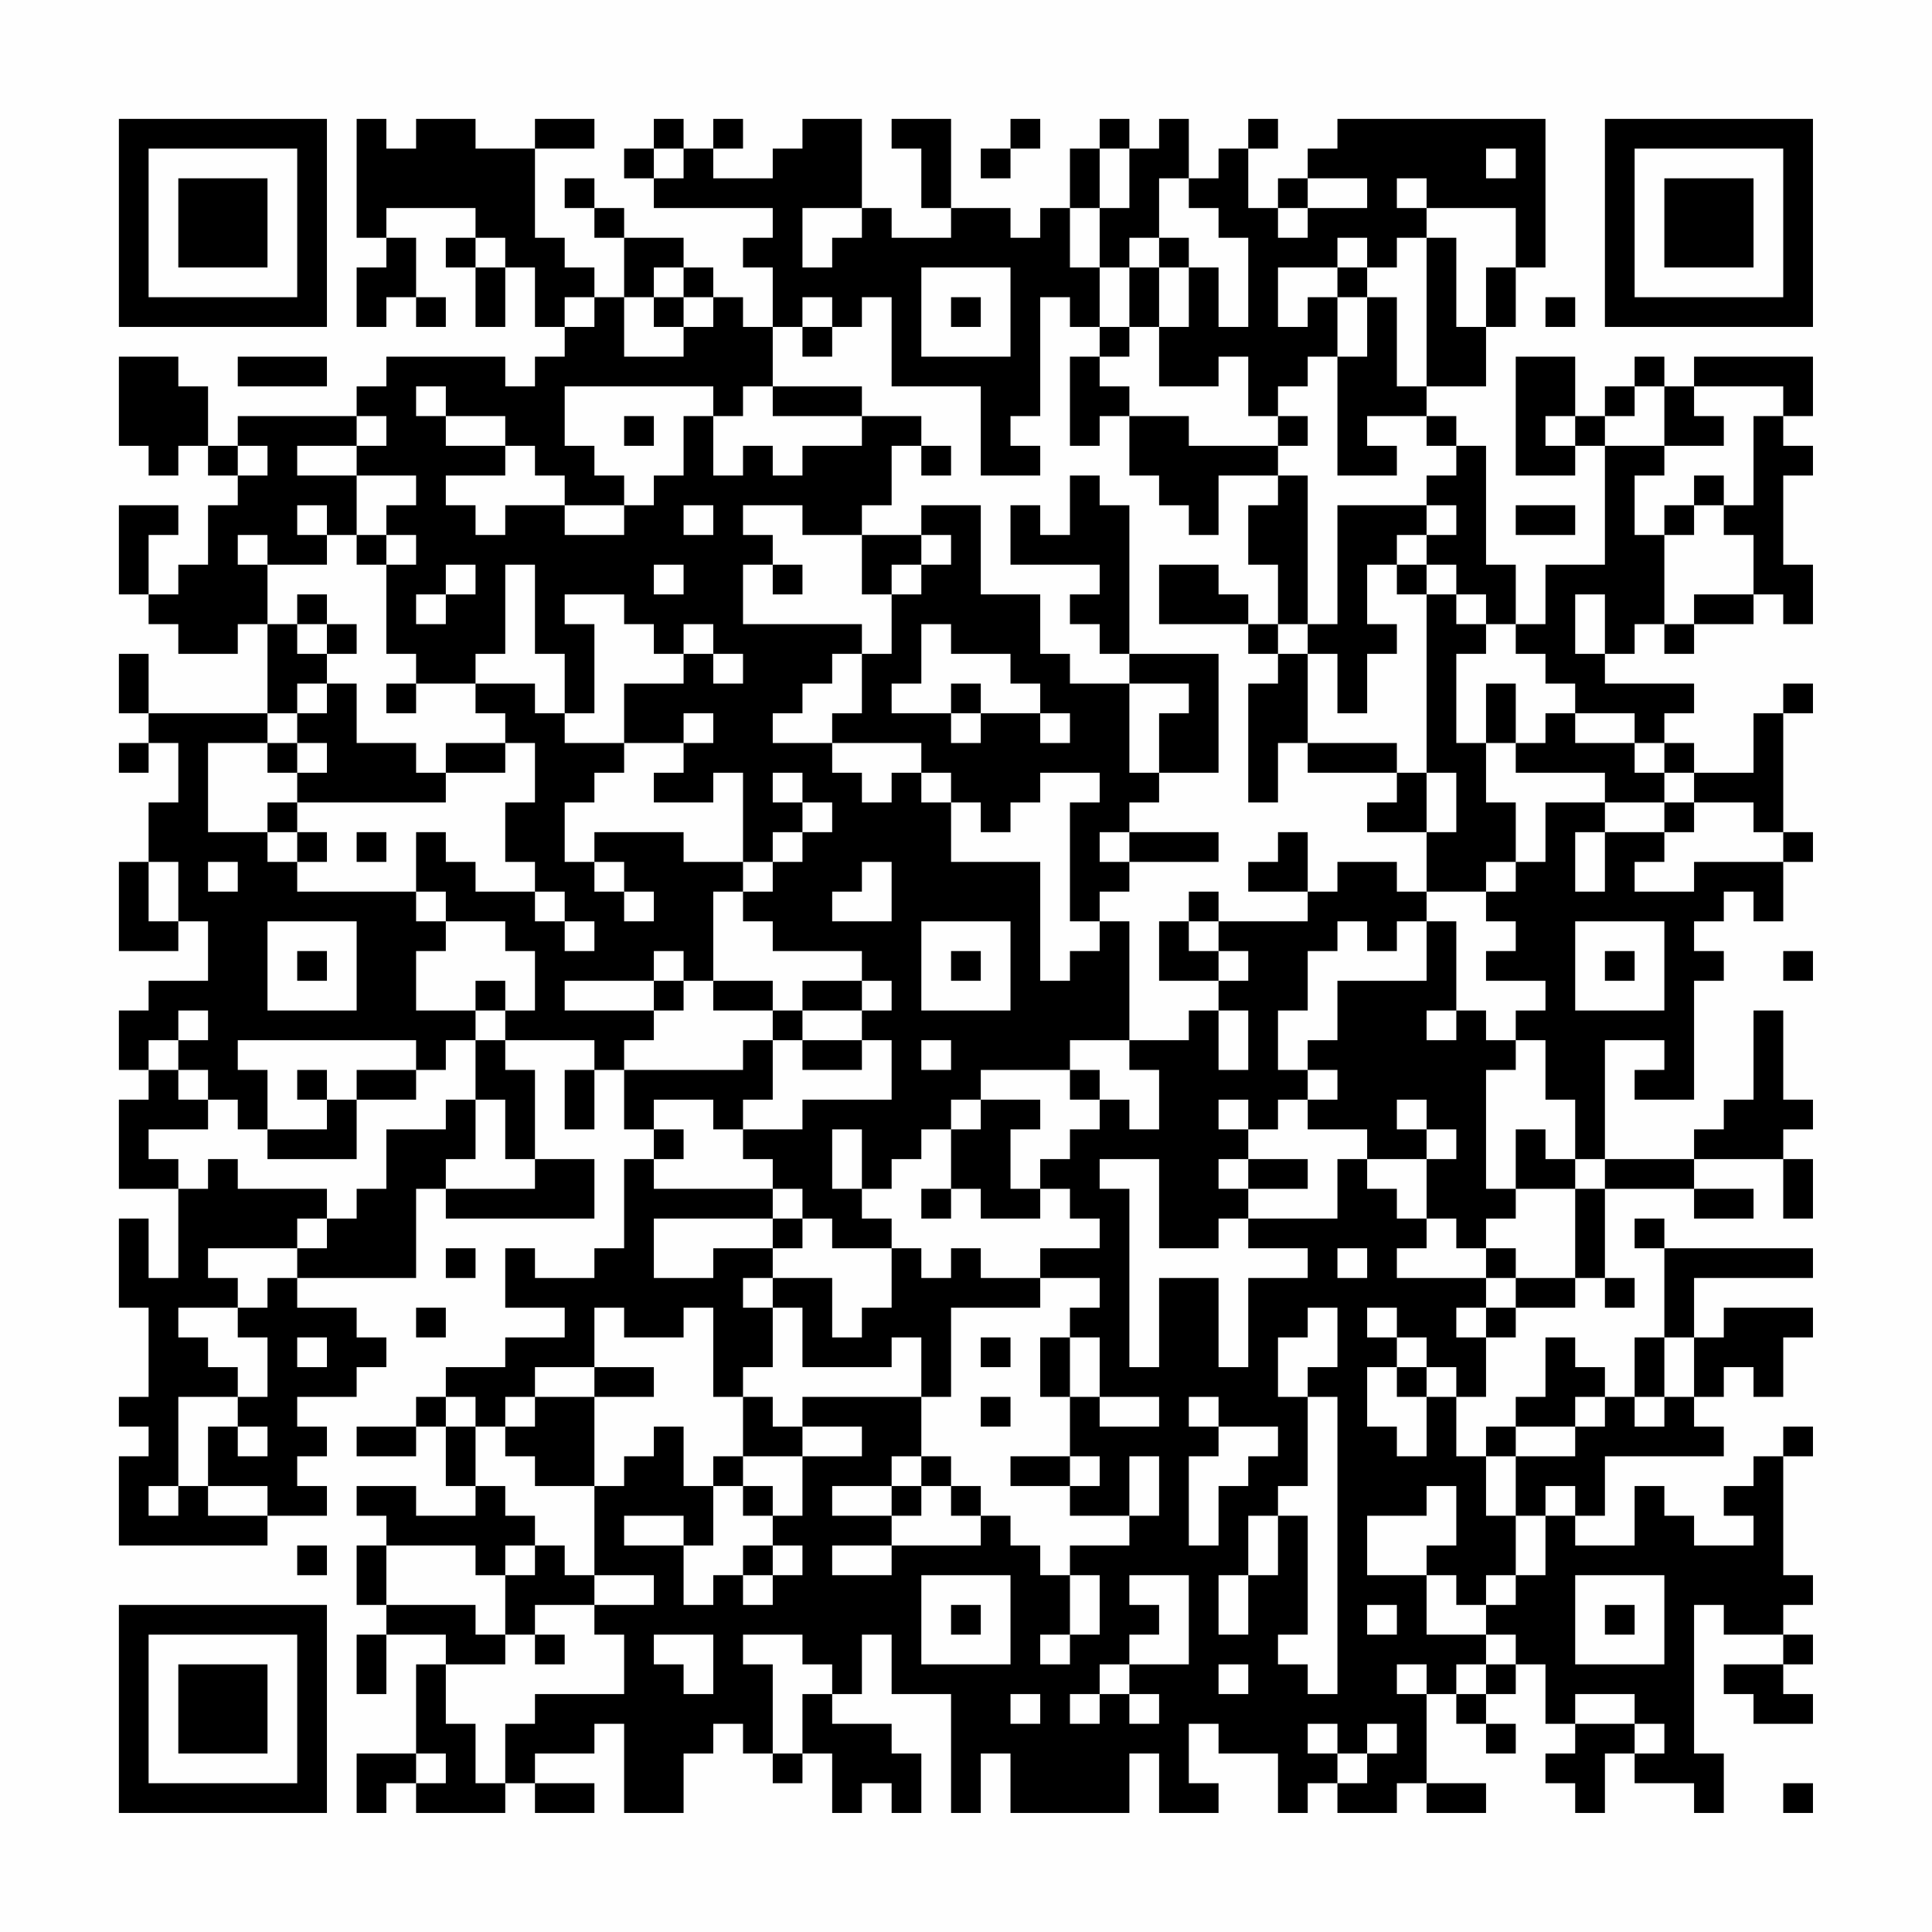 <?xml version="1.0" encoding="UTF-8"?>
<svg xmlns="http://www.w3.org/2000/svg" version="1.1" width="300" height="300" viewBox="0 0 300 300"><rect x="0" y="0" width="300" height="300" fill="#fefefe"/><g transform="scale(4.615)"><g transform="translate(4,4)"><path fill-rule="evenodd" d="M8 0L8 4L9 4L9 5L8 5L8 7L9 7L9 6L10 6L10 7L11 7L11 6L10 6L10 4L9 4L9 3L12 3L12 4L11 4L11 5L12 5L12 7L13 7L13 5L14 5L14 7L15 7L15 8L14 8L14 9L13 9L13 8L9 8L9 9L8 9L8 10L4 10L4 11L3 11L3 9L2 9L2 8L0 8L0 11L1 11L1 12L2 12L2 11L3 11L3 12L4 12L4 13L3 13L3 15L2 15L2 16L1 16L1 14L2 14L2 13L0 13L0 16L1 16L1 17L2 17L2 18L4 18L4 17L5 17L5 20L1 20L1 18L0 18L0 20L1 20L1 21L0 21L0 22L1 22L1 21L2 21L2 23L1 23L1 25L0 25L0 28L2 28L2 27L3 27L3 29L1 29L1 30L0 30L0 32L1 32L1 33L0 33L0 36L2 36L2 39L1 39L1 37L0 37L0 40L1 40L1 43L0 43L0 44L1 44L1 45L0 45L0 48L5 48L5 47L7 47L7 46L6 46L6 45L7 45L7 44L6 44L6 43L8 43L8 42L9 42L9 41L8 41L8 40L6 40L6 39L10 39L10 36L11 36L11 37L16 37L16 35L14 35L14 32L13 32L13 31L16 31L16 32L15 32L15 34L16 34L16 32L17 32L17 34L18 34L18 35L17 35L17 38L16 38L16 39L14 39L14 38L13 38L13 40L15 40L15 41L13 41L13 42L11 42L11 43L10 43L10 44L8 44L8 45L10 45L10 44L11 44L11 46L12 46L12 47L10 47L10 46L8 46L8 47L9 47L9 48L8 48L8 50L9 50L9 51L8 51L8 53L9 53L9 51L11 51L11 52L10 52L10 55L8 55L8 57L9 57L9 56L10 56L10 57L13 57L13 56L14 56L14 57L16 57L16 56L14 56L14 55L16 55L16 54L17 54L17 57L19 57L19 55L20 55L20 54L21 54L21 55L22 55L22 56L23 56L23 55L24 55L24 57L25 57L25 56L26 56L26 57L27 57L27 55L26 55L26 54L24 54L24 53L25 53L25 51L26 51L26 53L28 53L28 57L29 57L29 55L30 55L30 57L34 57L34 55L35 55L35 57L37 57L37 56L36 56L36 54L37 54L37 55L39 55L39 57L40 57L40 56L41 56L41 57L43 57L43 56L44 56L44 57L46 57L46 56L44 56L44 53L45 53L45 54L46 54L46 55L47 55L47 54L46 54L46 53L47 53L47 52L48 52L48 54L49 54L49 55L48 55L48 56L49 56L49 57L50 57L50 55L51 55L51 56L53 56L53 57L54 57L54 55L53 55L53 50L54 50L54 51L56 51L56 52L54 52L54 53L55 53L55 54L57 54L57 53L56 53L56 52L57 52L57 51L56 51L56 50L57 50L57 49L56 49L56 45L57 45L57 44L56 44L56 45L55 45L55 46L54 46L54 47L55 47L55 48L53 48L53 47L52 47L52 46L51 46L51 48L49 48L49 47L50 47L50 45L54 45L54 44L53 44L53 43L54 43L54 42L55 42L55 43L56 43L56 41L57 41L57 40L54 40L54 41L53 41L53 39L57 39L57 38L52 38L52 37L51 37L51 38L52 38L52 41L51 41L51 43L50 43L50 42L49 42L49 41L48 41L48 43L47 43L47 44L46 44L46 45L45 45L45 43L46 43L46 41L47 41L47 40L49 40L49 39L50 39L50 40L51 40L51 39L50 39L50 36L53 36L53 37L55 37L55 36L53 36L53 35L56 35L56 37L57 37L57 35L56 35L56 34L57 34L57 33L56 33L56 30L55 30L55 33L54 33L54 34L53 34L53 35L50 35L50 31L52 31L52 32L51 32L51 33L53 33L53 29L54 29L54 28L53 28L53 27L54 27L54 26L55 26L55 27L56 27L56 25L57 25L57 24L56 24L56 20L57 20L57 19L56 19L56 20L55 20L55 22L53 22L53 21L52 21L52 20L53 20L53 19L50 19L50 18L51 18L51 17L52 17L52 18L53 18L53 17L55 17L55 16L56 16L56 17L57 17L57 15L56 15L56 12L57 12L57 11L56 11L56 10L57 10L57 8L53 8L53 9L52 9L52 8L51 8L51 9L50 9L50 10L49 10L49 8L47 8L47 12L49 12L49 11L50 11L50 15L48 15L48 17L47 17L47 15L46 15L46 11L45 11L45 10L44 10L44 9L46 9L46 7L47 7L47 5L48 5L48 0L41 0L41 1L40 1L40 2L39 2L39 3L38 3L38 1L39 1L39 0L38 0L38 1L37 1L37 2L36 2L36 0L35 0L35 1L34 1L34 0L33 0L33 1L32 1L32 3L31 3L31 4L30 4L30 3L28 3L28 0L26 0L26 1L27 1L27 3L28 3L28 4L26 4L26 3L25 3L25 0L23 0L23 1L22 1L22 2L20 2L20 1L21 1L21 0L20 0L20 1L19 1L19 0L18 0L18 1L17 1L17 2L18 2L18 3L22 3L22 4L21 4L21 5L22 5L22 7L21 7L21 6L20 6L20 5L19 5L19 4L17 4L17 3L16 3L16 2L15 2L15 3L16 3L16 4L17 4L17 6L16 6L16 5L15 5L15 4L14 4L14 1L16 1L16 0L14 0L14 1L12 1L12 0L10 0L10 1L9 1L9 0ZM30 0L30 1L29 1L29 2L30 2L30 1L31 1L31 0ZM18 1L18 2L19 2L19 1ZM33 1L33 3L32 3L32 5L33 5L33 7L32 7L32 6L31 6L31 10L30 10L30 11L31 11L31 12L29 12L29 9L26 9L26 6L25 6L25 7L24 7L24 6L23 6L23 7L22 7L22 9L21 9L21 10L20 10L20 9L15 9L15 11L16 11L16 12L17 12L17 13L15 13L15 12L14 12L14 11L13 11L13 10L11 10L11 9L10 9L10 10L11 10L11 11L13 11L13 12L11 12L11 13L12 13L12 14L13 14L13 13L15 13L15 14L17 14L17 13L18 13L18 12L19 12L19 10L20 10L20 12L21 12L21 11L22 11L22 12L23 12L23 11L25 11L25 10L27 10L27 11L26 11L26 13L25 13L25 14L23 14L23 13L21 13L21 14L22 14L22 15L21 15L21 17L25 17L25 18L24 18L24 19L23 19L23 20L22 20L22 21L24 21L24 22L25 22L25 23L26 23L26 22L27 22L27 23L28 23L28 25L31 25L31 29L32 29L32 28L33 28L33 27L34 27L34 31L32 31L32 32L29 32L29 33L28 33L28 34L27 34L27 35L26 35L26 36L25 36L25 34L24 34L24 36L25 36L25 37L26 37L26 38L24 38L24 37L23 37L23 36L22 36L22 35L21 35L21 34L23 34L23 33L26 33L26 31L25 31L25 30L26 30L26 29L25 29L25 28L22 28L22 27L21 27L21 26L22 26L22 25L23 25L23 24L24 24L24 23L23 23L23 22L22 22L22 23L23 23L23 24L22 24L22 25L21 25L21 22L20 22L20 23L18 23L18 22L19 22L19 21L20 21L20 20L19 20L19 21L17 21L17 19L19 19L19 18L20 18L20 19L21 19L21 18L20 18L20 17L19 17L19 18L18 18L18 17L17 17L17 16L15 16L15 17L16 17L16 20L15 20L15 18L14 18L14 15L13 15L13 18L12 18L12 19L10 19L10 18L9 18L9 15L10 15L10 14L9 14L9 13L10 13L10 12L8 12L8 11L9 11L9 10L8 10L8 11L6 11L6 12L8 12L8 14L7 14L7 13L6 13L6 14L7 14L7 15L5 15L5 14L4 14L4 15L5 15L5 17L6 17L6 18L7 18L7 19L6 19L6 20L5 20L5 21L3 21L3 24L5 24L5 25L6 25L6 26L10 26L10 27L11 27L11 28L10 28L10 30L12 30L12 31L11 31L11 32L10 32L10 31L4 31L4 32L5 32L5 34L4 34L4 33L3 33L3 32L2 32L2 31L3 31L3 30L2 30L2 31L1 31L1 32L2 32L2 33L3 33L3 34L1 34L1 35L2 35L2 36L3 36L3 35L4 35L4 36L7 36L7 37L6 37L6 38L3 38L3 39L4 39L4 40L2 40L2 41L3 41L3 42L4 42L4 43L2 43L2 46L1 46L1 47L2 47L2 46L3 46L3 47L5 47L5 46L3 46L3 44L4 44L4 45L5 45L5 44L4 44L4 43L5 43L5 41L4 41L4 40L5 40L5 39L6 39L6 38L7 38L7 37L8 37L8 36L9 36L9 34L11 34L11 33L12 33L12 35L11 35L11 36L14 36L14 35L13 35L13 33L12 33L12 31L13 31L13 30L14 30L14 28L13 28L13 27L11 27L11 26L10 26L10 24L11 24L11 25L12 25L12 26L14 26L14 27L15 27L15 28L16 28L16 27L15 27L15 26L14 26L14 25L13 25L13 23L14 23L14 21L13 21L13 20L12 20L12 19L14 19L14 20L15 20L15 21L17 21L17 22L16 22L16 23L15 23L15 25L16 25L16 26L17 26L17 27L18 27L18 26L17 26L17 25L16 25L16 24L19 24L19 25L21 25L21 26L20 26L20 29L19 29L19 28L18 28L18 29L15 29L15 30L18 30L18 31L17 31L17 32L21 32L21 31L22 31L22 33L21 33L21 34L20 34L20 33L18 33L18 34L19 34L19 35L18 35L18 36L22 36L22 37L18 37L18 39L20 39L20 38L22 38L22 39L21 39L21 40L22 40L22 42L21 42L21 43L20 43L20 40L19 40L19 41L17 41L17 40L16 40L16 42L14 42L14 43L13 43L13 44L12 44L12 43L11 43L11 44L12 44L12 46L13 46L13 47L14 47L14 48L13 48L13 49L12 49L12 48L9 48L9 50L12 50L12 51L13 51L13 52L11 52L11 54L12 54L12 56L13 56L13 54L14 54L14 53L17 53L17 51L16 51L16 50L18 50L18 49L16 49L16 46L17 46L17 45L18 45L18 44L19 44L19 46L20 46L20 48L19 48L19 47L17 47L17 48L19 48L19 50L20 50L20 49L21 49L21 50L22 50L22 49L23 49L23 48L22 48L22 47L23 47L23 45L25 45L25 44L23 44L23 43L27 43L27 45L26 45L26 46L24 46L24 47L26 47L26 48L24 48L24 49L26 49L26 48L29 48L29 47L30 47L30 48L31 48L31 49L32 49L32 51L31 51L31 52L32 52L32 51L33 51L33 49L32 49L32 48L34 48L34 47L35 47L35 45L34 45L34 47L32 47L32 46L33 46L33 45L32 45L32 43L33 43L33 44L35 44L35 43L33 43L33 41L32 41L32 40L33 40L33 39L31 39L31 38L33 38L33 37L32 37L32 36L31 36L31 35L32 35L32 34L33 34L33 33L34 33L34 34L35 34L35 32L34 32L34 31L36 31L36 30L37 30L37 32L38 32L38 30L37 30L37 29L38 29L38 28L37 28L37 27L40 27L40 26L41 26L41 25L43 25L43 26L44 26L44 27L43 27L43 28L42 28L42 27L41 27L41 28L40 28L40 30L39 30L39 32L40 32L40 33L39 33L39 34L38 34L38 33L37 33L37 34L38 34L38 35L37 35L37 36L38 36L38 37L37 37L37 38L35 38L35 35L33 35L33 36L34 36L34 42L35 42L35 39L37 39L37 42L38 42L38 39L40 39L40 38L38 38L38 37L41 37L41 35L42 35L42 36L43 36L43 37L44 37L44 38L43 38L43 39L46 39L46 40L45 40L45 41L46 41L46 40L47 40L47 39L49 39L49 36L50 36L50 35L49 35L49 33L48 33L48 31L47 31L47 30L48 30L48 29L46 29L46 28L47 28L47 27L46 27L46 26L47 26L47 25L48 25L48 23L50 23L50 24L49 24L49 26L50 26L50 24L52 24L52 25L51 25L51 26L53 26L53 25L56 25L56 24L55 24L55 23L53 23L53 22L52 22L52 21L51 21L51 20L49 20L49 19L48 19L48 18L47 18L47 17L46 17L46 16L45 16L45 15L44 15L44 14L45 14L45 13L44 13L44 12L45 12L45 11L44 11L44 10L42 10L42 11L43 11L43 12L41 12L41 8L42 8L42 6L43 6L43 9L44 9L44 4L45 4L45 7L46 7L46 5L47 5L47 3L44 3L44 2L43 2L43 3L44 3L44 4L43 4L43 5L42 5L42 4L41 4L41 5L39 5L39 7L40 7L40 6L41 6L41 8L40 8L40 9L39 9L39 10L38 10L38 8L37 8L37 9L35 9L35 7L36 7L36 5L37 5L37 7L38 7L38 4L37 4L37 3L36 3L36 2L35 2L35 4L34 4L34 5L33 5L33 3L34 3L34 1ZM46 1L46 2L47 2L47 1ZM40 2L40 3L39 3L39 4L40 4L40 3L42 3L42 2ZM23 3L23 5L24 5L24 4L25 4L25 3ZM12 4L12 5L13 5L13 4ZM35 4L35 5L34 5L34 7L33 7L33 8L32 8L32 11L33 11L33 10L34 10L34 12L35 12L35 13L36 13L36 14L37 14L37 12L39 12L39 13L38 13L38 15L39 15L39 17L38 17L38 16L37 16L37 15L35 15L35 17L38 17L38 18L39 18L39 19L38 19L38 23L39 23L39 21L40 21L40 22L43 22L43 23L42 23L42 24L44 24L44 26L46 26L46 25L47 25L47 23L46 23L46 21L47 21L47 22L50 22L50 23L52 23L52 24L53 24L53 23L52 23L52 22L51 22L51 21L49 21L49 20L48 20L48 21L47 21L47 19L46 19L46 21L45 21L45 18L46 18L46 17L45 17L45 16L44 16L44 15L43 15L43 14L44 14L44 13L41 13L41 17L40 17L40 12L39 12L39 11L40 11L40 10L39 10L39 11L36 11L36 10L34 10L34 9L33 9L33 8L34 8L34 7L35 7L35 5L36 5L36 4ZM18 5L18 6L17 6L17 8L19 8L19 7L20 7L20 6L19 6L19 5ZM27 5L27 8L30 8L30 5ZM41 5L41 6L42 6L42 5ZM15 6L15 7L16 7L16 6ZM18 6L18 7L19 7L19 6ZM28 6L28 7L29 7L29 6ZM48 6L48 7L49 7L49 6ZM23 7L23 8L24 8L24 7ZM4 8L4 9L7 9L7 8ZM22 9L22 10L25 10L25 9ZM51 9L51 10L50 10L50 11L52 11L52 12L51 12L51 14L52 14L52 17L53 17L53 16L55 16L55 14L54 14L54 13L55 13L55 10L56 10L56 9L53 9L53 10L54 10L54 11L52 11L52 9ZM17 10L17 11L18 11L18 10ZM48 10L48 11L49 11L49 10ZM4 11L4 12L5 12L5 11ZM27 11L27 12L28 12L28 11ZM32 12L32 14L31 14L31 13L30 13L30 15L33 15L33 16L32 16L32 17L33 17L33 18L34 18L34 19L32 19L32 18L31 18L31 16L29 16L29 13L27 13L27 14L25 14L25 16L26 16L26 18L25 18L25 20L24 20L24 21L27 21L27 22L28 22L28 23L29 23L29 24L30 24L30 23L31 23L31 22L33 22L33 23L32 23L32 27L33 27L33 26L34 26L34 25L37 25L37 24L34 24L34 23L35 23L35 22L37 22L37 18L34 18L34 13L33 13L33 12ZM53 12L53 13L52 13L52 14L53 14L53 13L54 13L54 12ZM19 13L19 14L20 14L20 13ZM47 13L47 14L49 14L49 13ZM8 14L8 15L9 15L9 14ZM27 14L27 15L26 15L26 16L27 16L27 15L28 15L28 14ZM11 15L11 16L10 16L10 17L11 17L11 16L12 16L12 15ZM18 15L18 16L19 16L19 15ZM22 15L22 16L23 16L23 15ZM42 15L42 17L43 17L43 18L42 18L42 20L41 20L41 18L40 18L40 17L39 17L39 18L40 18L40 21L43 21L43 22L44 22L44 24L45 24L45 22L44 22L44 16L43 16L43 15ZM6 16L6 17L7 17L7 18L8 18L8 17L7 17L7 16ZM49 16L49 18L50 18L50 16ZM27 17L27 19L26 19L26 20L28 20L28 21L29 21L29 20L31 20L31 21L32 21L32 20L31 20L31 19L30 19L30 18L28 18L28 17ZM7 19L7 20L6 20L6 21L5 21L5 22L6 22L6 23L5 23L5 24L6 24L6 25L7 25L7 24L6 24L6 23L11 23L11 22L13 22L13 21L11 21L11 22L10 22L10 21L8 21L8 19ZM9 19L9 20L10 20L10 19ZM28 19L28 20L29 20L29 19ZM34 19L34 22L35 22L35 20L36 20L36 19ZM6 21L6 22L7 22L7 21ZM8 24L8 25L9 25L9 24ZM33 24L33 25L34 25L34 24ZM39 24L39 25L38 25L38 26L40 26L40 24ZM1 25L1 27L2 27L2 25ZM3 25L3 26L4 26L4 25ZM25 25L25 26L24 26L24 27L26 27L26 25ZM36 26L36 27L35 27L35 29L37 29L37 28L36 28L36 27L37 27L37 26ZM5 27L5 30L8 30L8 27ZM27 27L27 30L30 30L30 27ZM44 27L44 29L41 29L41 31L40 31L40 32L41 32L41 33L40 33L40 34L42 34L42 35L44 35L44 37L45 37L45 38L46 38L46 39L47 39L47 38L46 38L46 37L47 37L47 36L49 36L49 35L48 35L48 34L47 34L47 36L46 36L46 32L47 32L47 31L46 31L46 30L45 30L45 27ZM49 27L49 30L52 30L52 27ZM6 28L6 29L7 29L7 28ZM28 28L28 29L29 29L29 28ZM50 28L50 29L51 29L51 28ZM56 28L56 29L57 29L57 28ZM12 29L12 30L13 30L13 29ZM18 29L18 30L19 30L19 29ZM20 29L20 30L22 30L22 31L23 31L23 32L25 32L25 31L23 31L23 30L25 30L25 29L23 29L23 30L22 30L22 29ZM44 30L44 31L45 31L45 30ZM27 31L27 32L28 32L28 31ZM6 32L6 33L7 33L7 34L5 34L5 35L8 35L8 33L10 33L10 32L8 32L8 33L7 33L7 32ZM32 32L32 33L33 33L33 32ZM29 33L29 34L28 34L28 36L27 36L27 37L28 37L28 36L29 36L29 37L31 37L31 36L30 36L30 34L31 34L31 33ZM43 33L43 34L44 34L44 35L45 35L45 34L44 34L44 33ZM38 35L38 36L40 36L40 35ZM22 37L22 38L23 38L23 37ZM11 38L11 39L12 39L12 38ZM26 38L26 40L25 40L25 41L24 41L24 39L22 39L22 40L23 40L23 42L26 42L26 41L27 41L27 43L28 43L28 40L31 40L31 39L29 39L29 38L28 38L28 39L27 39L27 38ZM41 38L41 39L42 39L42 38ZM10 40L10 41L11 41L11 40ZM40 40L40 41L39 41L39 43L40 43L40 46L39 46L39 47L38 47L38 49L37 49L37 51L38 51L38 49L39 49L39 47L40 47L40 51L39 51L39 52L40 52L40 53L41 53L41 43L40 43L40 42L41 42L41 40ZM42 40L42 41L43 41L43 42L42 42L42 44L43 44L43 45L44 45L44 43L45 43L45 42L44 42L44 41L43 41L43 40ZM6 41L6 42L7 42L7 41ZM29 41L29 42L30 42L30 41ZM31 41L31 43L32 43L32 41ZM52 41L52 43L51 43L51 44L52 44L52 43L53 43L53 41ZM16 42L16 43L14 43L14 44L13 44L13 45L14 45L14 46L16 46L16 43L18 43L18 42ZM43 42L43 43L44 43L44 42ZM21 43L21 45L20 45L20 46L21 46L21 47L22 47L22 46L21 46L21 45L23 45L23 44L22 44L22 43ZM29 43L29 44L30 44L30 43ZM36 43L36 44L37 44L37 45L36 45L36 48L37 48L37 46L38 46L38 45L39 45L39 44L37 44L37 43ZM49 43L49 44L47 44L47 45L46 45L46 47L47 47L47 49L46 49L46 50L45 50L45 49L44 49L44 48L45 48L45 46L44 46L44 47L42 47L42 49L44 49L44 51L46 51L46 52L45 52L45 53L46 53L46 52L47 52L47 51L46 51L46 50L47 50L47 49L48 49L48 47L49 47L49 46L48 46L48 47L47 47L47 45L49 45L49 44L50 44L50 43ZM27 45L27 46L26 46L26 47L27 47L27 46L28 46L28 47L29 47L29 46L28 46L28 45ZM30 45L30 46L32 46L32 45ZM6 48L6 49L7 49L7 48ZM14 48L14 49L13 49L13 51L14 51L14 52L15 52L15 51L14 51L14 50L16 50L16 49L15 49L15 48ZM21 48L21 49L22 49L22 48ZM27 49L27 52L30 52L30 49ZM34 49L34 50L35 50L35 51L34 51L34 52L33 52L33 53L32 53L32 54L33 54L33 53L34 53L34 54L35 54L35 53L34 53L34 52L36 52L36 49ZM49 49L49 52L52 52L52 49ZM28 50L28 51L29 51L29 50ZM42 50L42 51L43 51L43 50ZM50 50L50 51L51 51L51 50ZM18 51L18 52L19 52L19 53L20 53L20 51ZM21 51L21 52L22 52L22 55L23 55L23 53L24 53L24 52L23 52L23 51ZM37 52L37 53L38 53L38 52ZM43 52L43 53L44 53L44 52ZM30 53L30 54L31 54L31 53ZM49 53L49 54L51 54L51 55L52 55L52 54L51 54L51 53ZM40 54L40 55L41 55L41 56L42 56L42 55L43 55L43 54L42 54L42 55L41 55L41 54ZM10 55L10 56L11 56L11 55ZM56 56L56 57L57 57L57 56ZM0 0L0 7L7 7L7 0ZM1 1L1 6L6 6L6 1ZM2 2L2 5L5 5L5 2ZM50 0L50 7L57 7L57 0ZM51 1L51 6L56 6L56 1ZM52 2L52 5L55 5L55 2ZM0 50L0 57L7 57L7 50ZM1 51L1 56L6 56L6 51ZM2 52L2 55L5 55L5 52Z" fill="#000000"/></g></g></svg>
